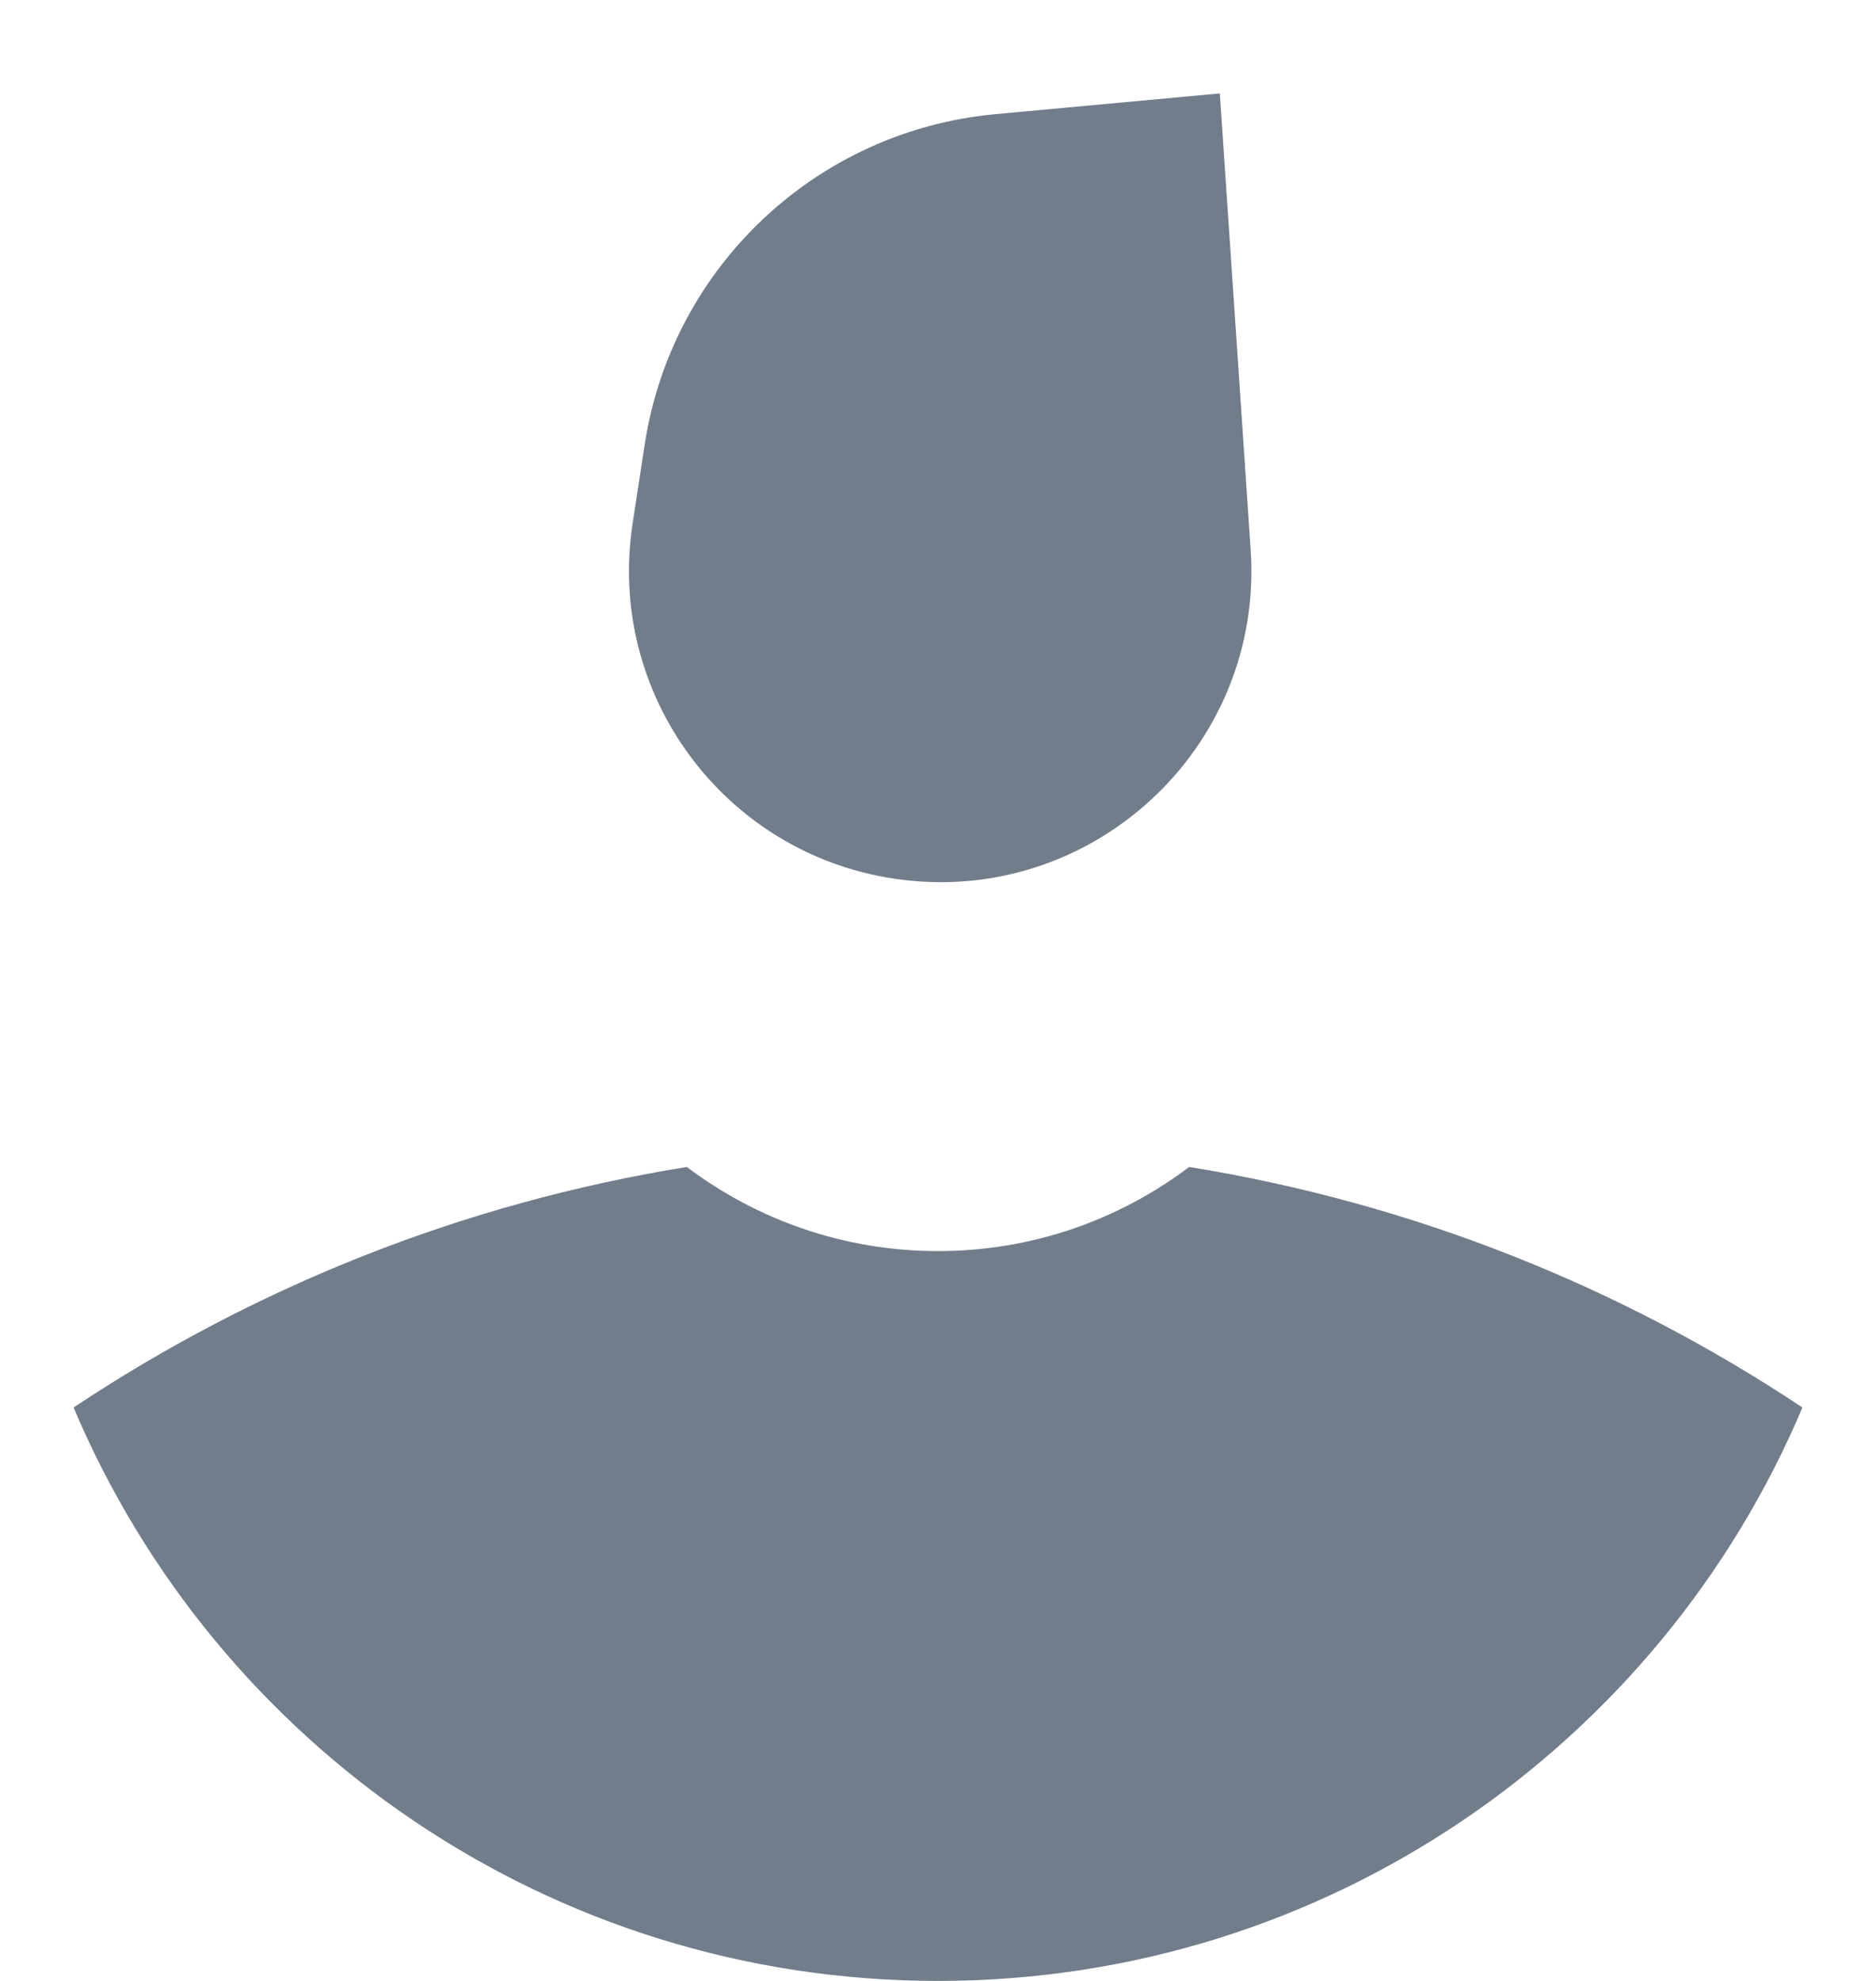 <svg width="18" height="19" viewBox="0 0 18 19" fill="none" xmlns="http://www.w3.org/2000/svg">
<path fill-rule="evenodd" clip-rule="evenodd" d="M9.551 1.095C7.836 1.253 6.448 2.559 6.186 4.262L6.07 5.021C5.819 6.651 6.937 8.175 8.567 8.426C10.457 8.717 12.129 7.181 12 5.273L11.704 0.896L9.551 1.095ZM0.706 13.5C2.446 12.343 4.442 11.54 6.59 11.193C7.261 11.699 8.095 12 9 12C9.905 12 10.74 11.699 11.41 11.193C13.558 11.54 15.554 12.343 17.294 13.5C15.929 16.732 12.729 19 9 19C5.271 19 2.071 16.732 0.706 13.5Z" fill="#717D8B"/>
</svg>
